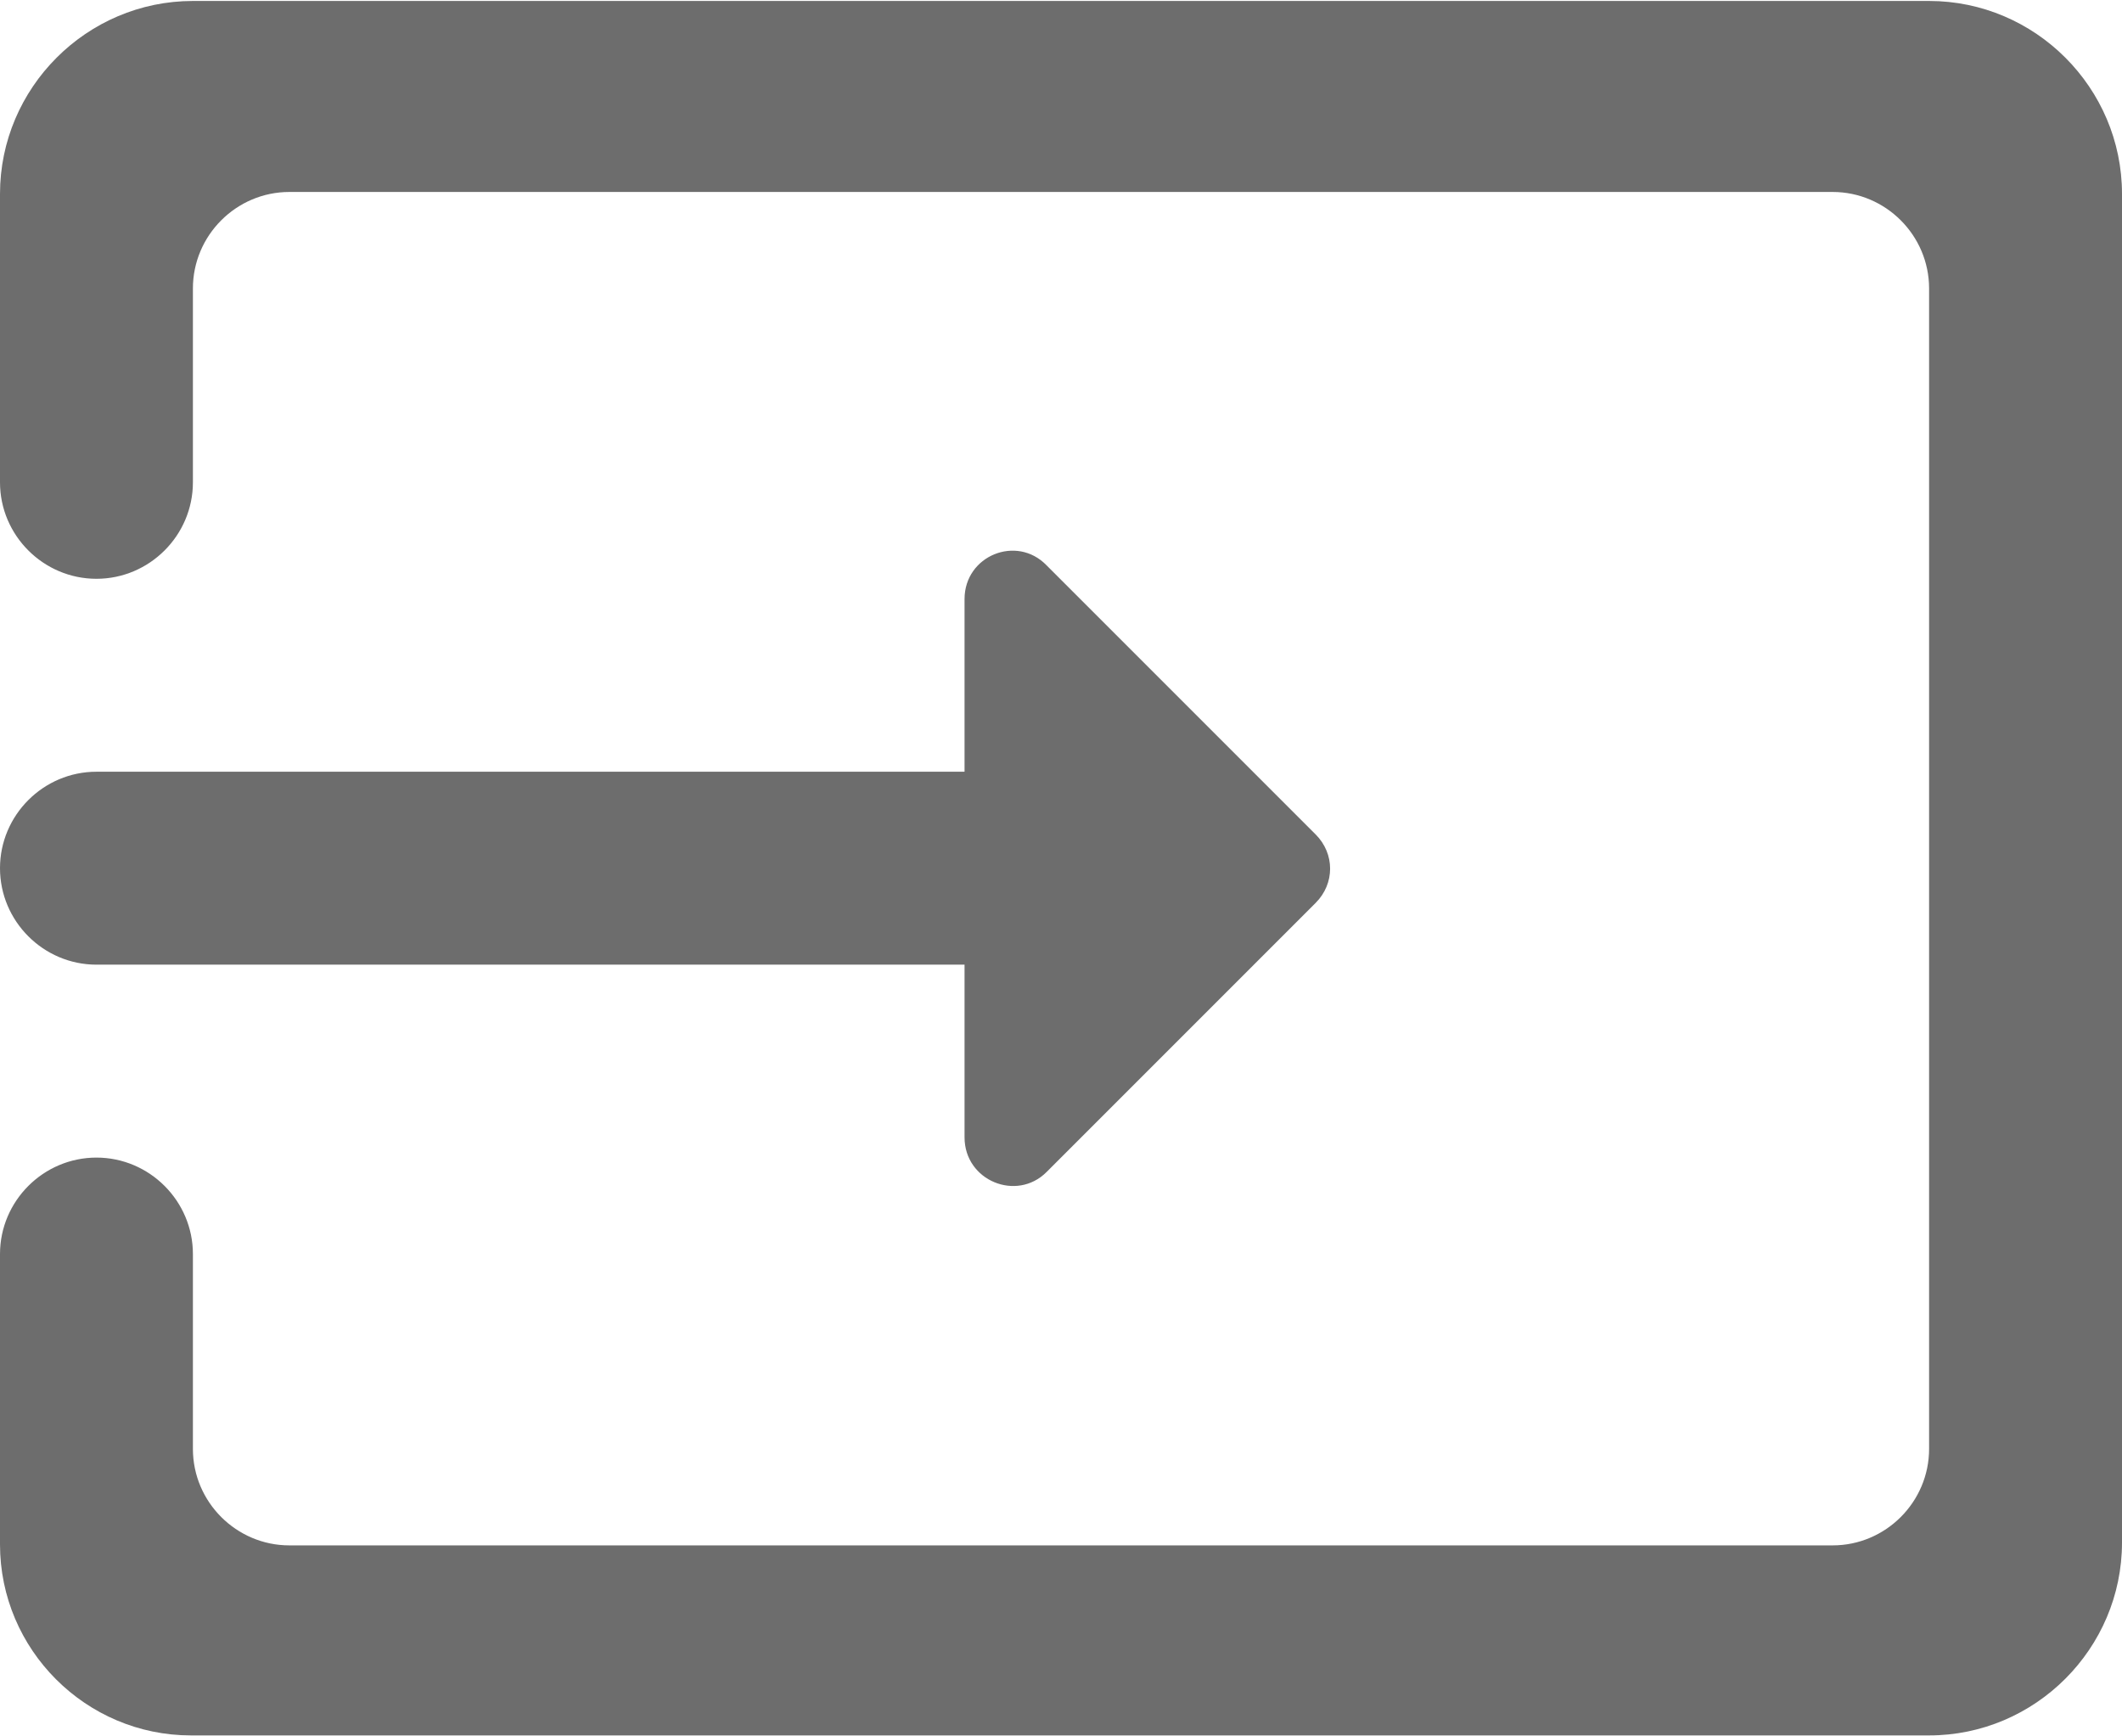 <svg width="22" height="18" viewBox="0 0 22 18" fill="none" xmlns="http://www.w3.org/2000/svg">
<path d="M20 0.01H2C0.9 0.01 0 0.91 0 2.01V5C0 5.55 0.45 6 1 6C1.55 6 2 5.55 2 5V2.99C2 2.44 2.45 1.99 3 1.99H19C19.55 1.99 20 2.44 20 2.99V15.02C20 15.57 19.55 16.02 19 16.02H3C2.45 16.02 2 15.57 2 15.02V13C2 12.45 1.55 12 1 12C0.45 12 0 12.45 0 13V16.01C0 17.1 0.89 17.99 1.98 17.99H20C21.1 17.99 22 17.09 22 15.99V2.01C22 0.91 21.1 0.01 20 0.01ZM10.85 12.15L13.64 9.36C13.84 9.16 13.84 8.85 13.64 8.65L10.85 5.86C10.54 5.54 10 5.76 10 6.21V8H1C0.45 8 0 8.45 0 9C0 9.55 0.45 10 1 10H10V11.79C10 12.24 10.54 12.46 10.85 12.15Z" fill="#6D6D6D"/>
</svg>
